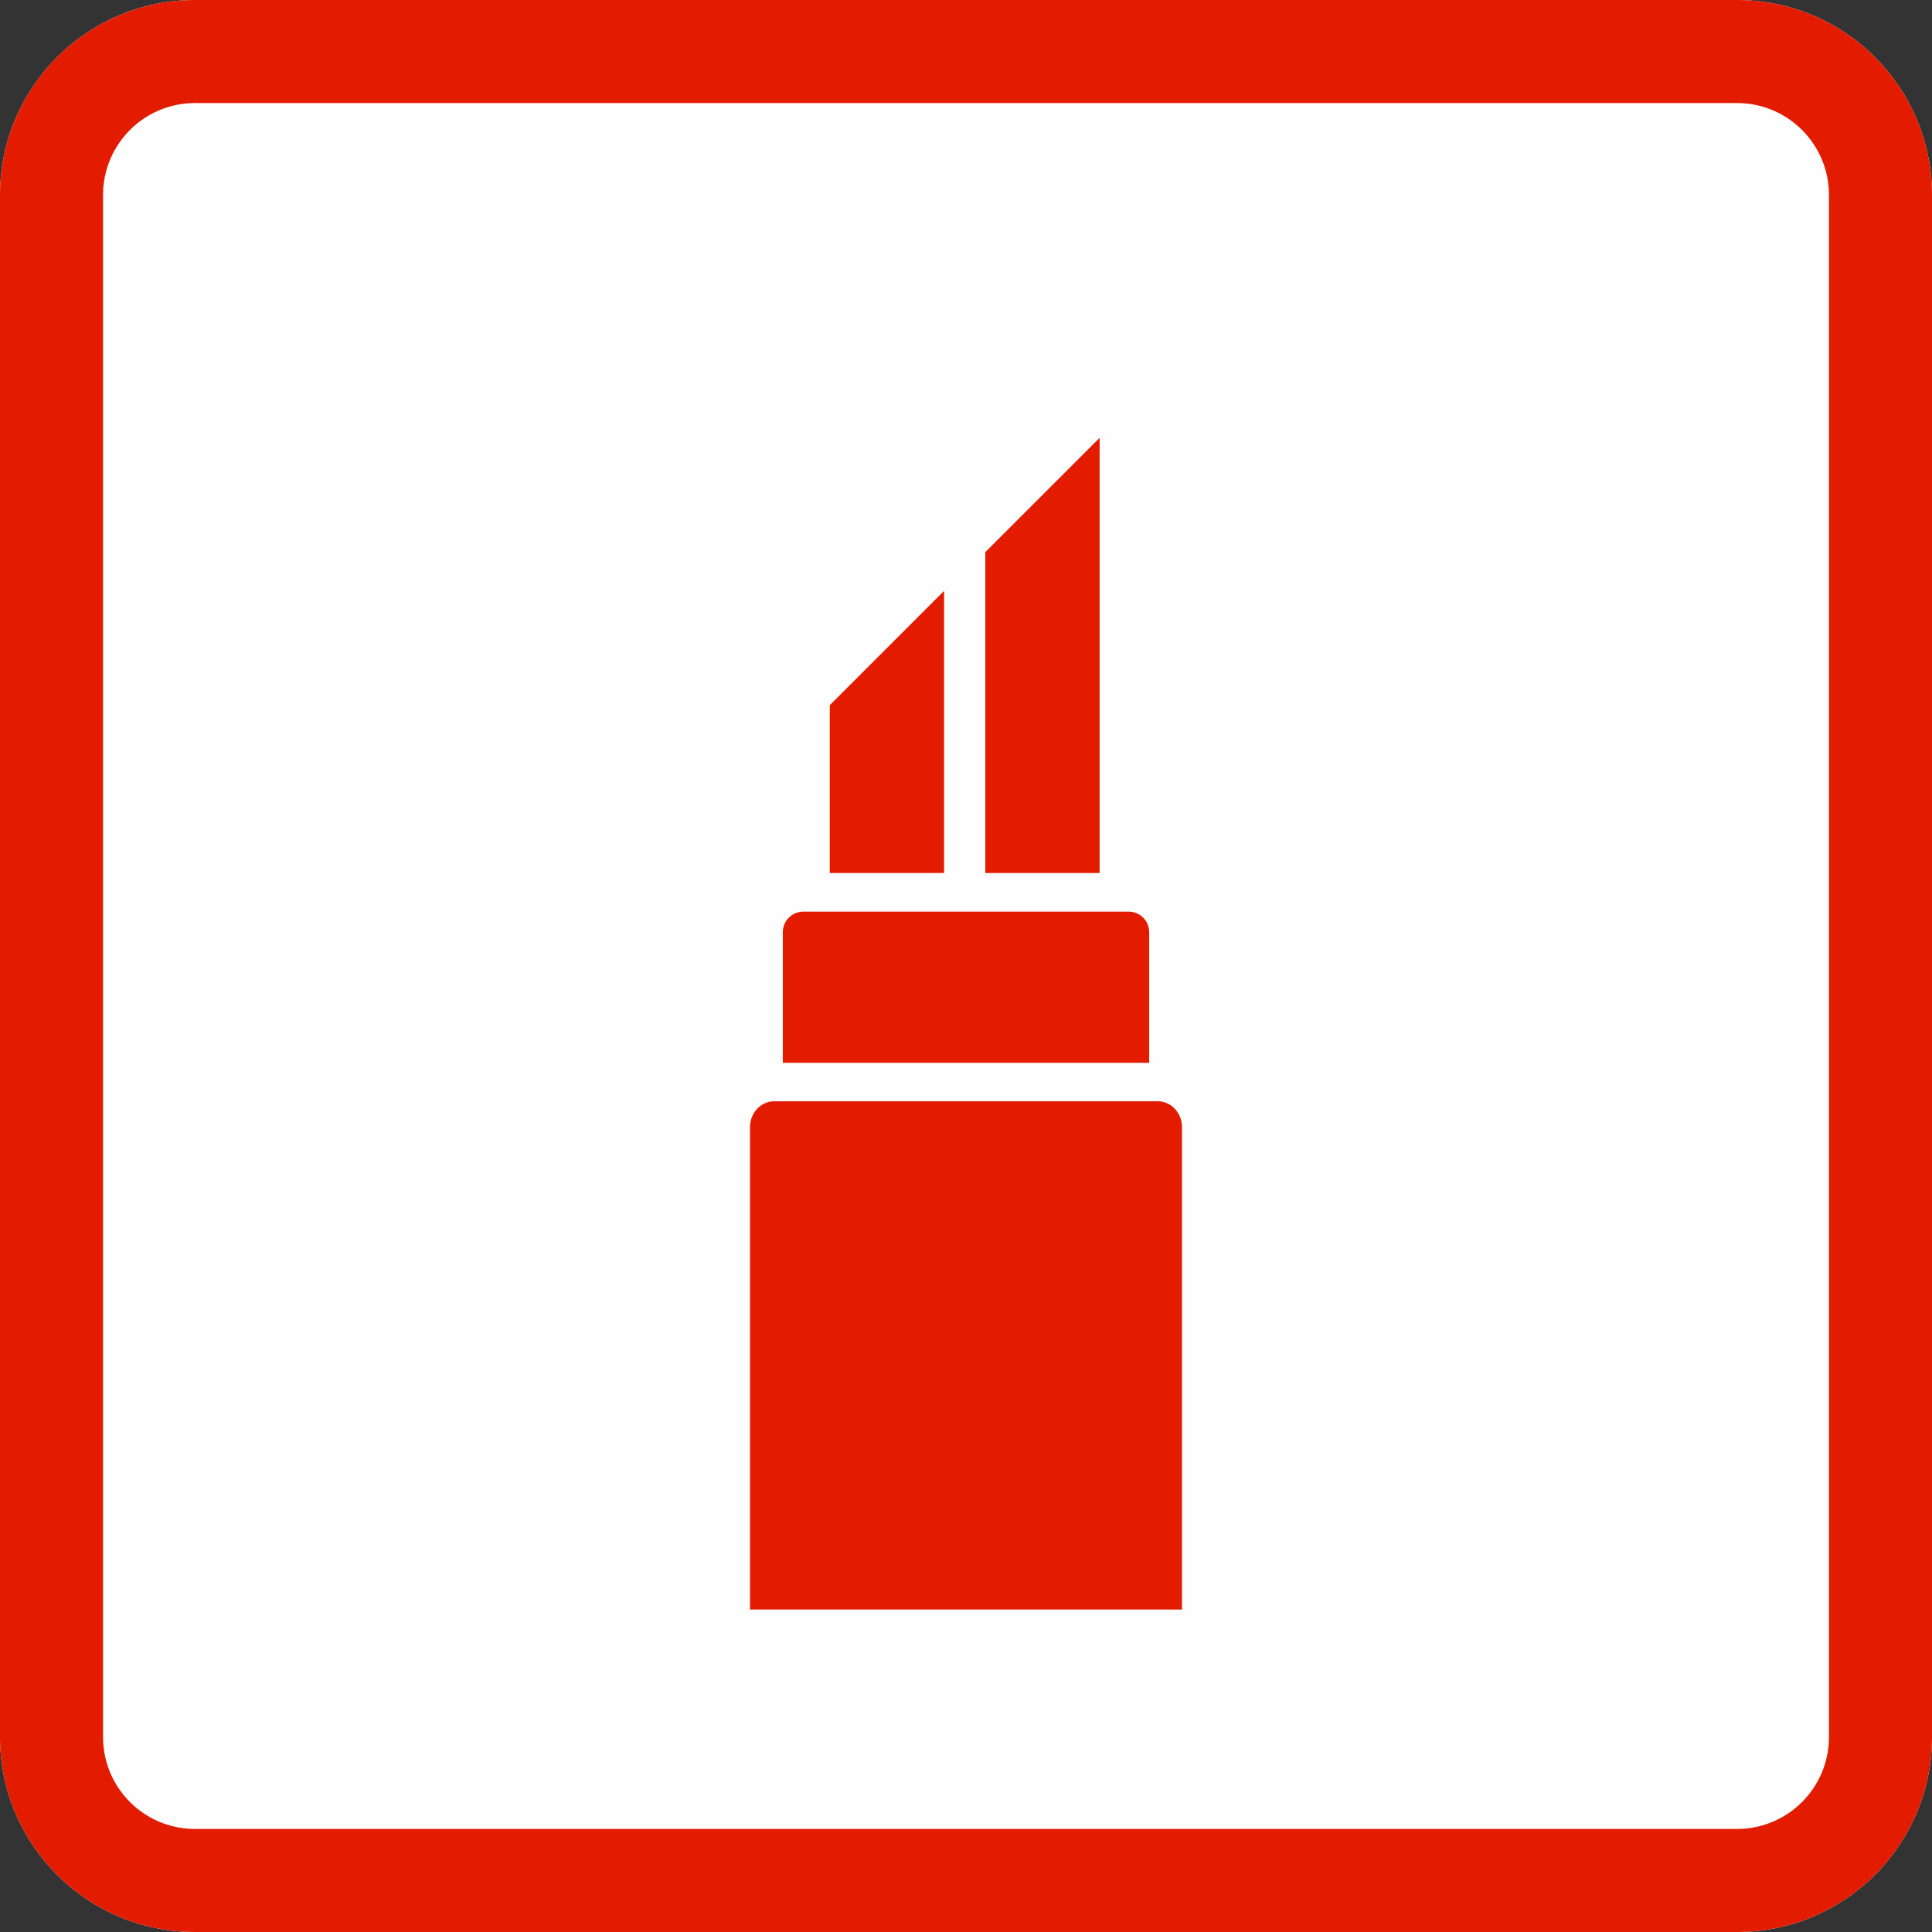 <?xml version="1.0" encoding="UTF-8" standalone="no"?>
<!DOCTYPE svg PUBLIC "-//W3C//DTD SVG 1.1//EN" "http://www.w3.org/Graphics/SVG/1.1/DTD/svg11.dtd">
<svg width="100%" height="100%" viewBox="0 0 300 300" version="1.1" xmlns="http://www.w3.org/2000/svg" xmlns:xlink="http://www.w3.org/1999/xlink" xml:space="preserve" xmlns:serif="http://www.serif.com/" style="fill-rule:evenodd;clip-rule:evenodd;stroke-linejoin:round;stroke-miterlimit:2;">
    <rect x="0" y="0" width="300" height="300" fill="#333333" stroke="none"/>
    <g id="Background">
        <path d="M300,30.271C300,13.564 286.436,0 269.729,0L30.271,0C13.564,0 0,13.564 0,30.271L0,269.729C0,286.436 13.564,300 30.271,300L269.729,300C286.436,300 300,286.436 300,269.729L300,30.271Z" style="fill:rgb(255,254,254);"/>
        <path d="M300,30.271C300,13.564 286.436,0 269.729,0L30.271,0C13.564,0 0,13.564 0,30.271L0,269.729C0,286.436 13.564,300 30.271,300L269.729,300C286.436,300 300,286.436 300,269.729L300,30.271ZM284,30.271L284,269.729C284,277.606 277.606,284 269.729,284C269.729,284 30.271,284 30.271,284C22.394,284 16,277.606 16,269.729L16,30.271C16,22.394 22.394,16 30.271,16L269.729,16C277.606,16 284,22.394 284,30.271Z" style="fill:rgb(227,28,0);"/>
        <g>
            <g transform="matrix(1,0,0,1,2.84217e-14,-0.475)">
                <path d="M121.555,165.508L178.445,165.508L178.445,145.216C178.445,143.461 177.02,142.037 175.265,142.037L124.735,142.037C122.98,142.037 121.555,143.461 121.555,145.216L121.555,165.508Z" style="fill:rgb(227,28,0);"/>
            </g>
            <g transform="matrix(1,0,0,1,1.48,0.397)">
                <path d="M145.115,91.354L127.366,109.103L127.366,135.165L145.115,135.165L145.115,91.354Z" style="fill:rgb(227,28,0);"/>
            </g>
            <path d="M170.749,67.987L153,85.736L153,135.562L170.749,135.562L170.749,67.987Z" style="fill:rgb(227,28,0);"/>
            <g transform="matrix(1,0,0,1.073,0,-12.511)">
                <path d="M116.458,244.583L183.542,244.583L183.542,174.782C183.542,172.713 181.862,171.033 179.793,171.033L120.207,171.033C118.138,171.033 116.458,172.713 116.458,174.782L116.458,244.583Z" style="fill:rgb(227,28,0);"/>
            </g>
        </g>
    </g>
</svg>
